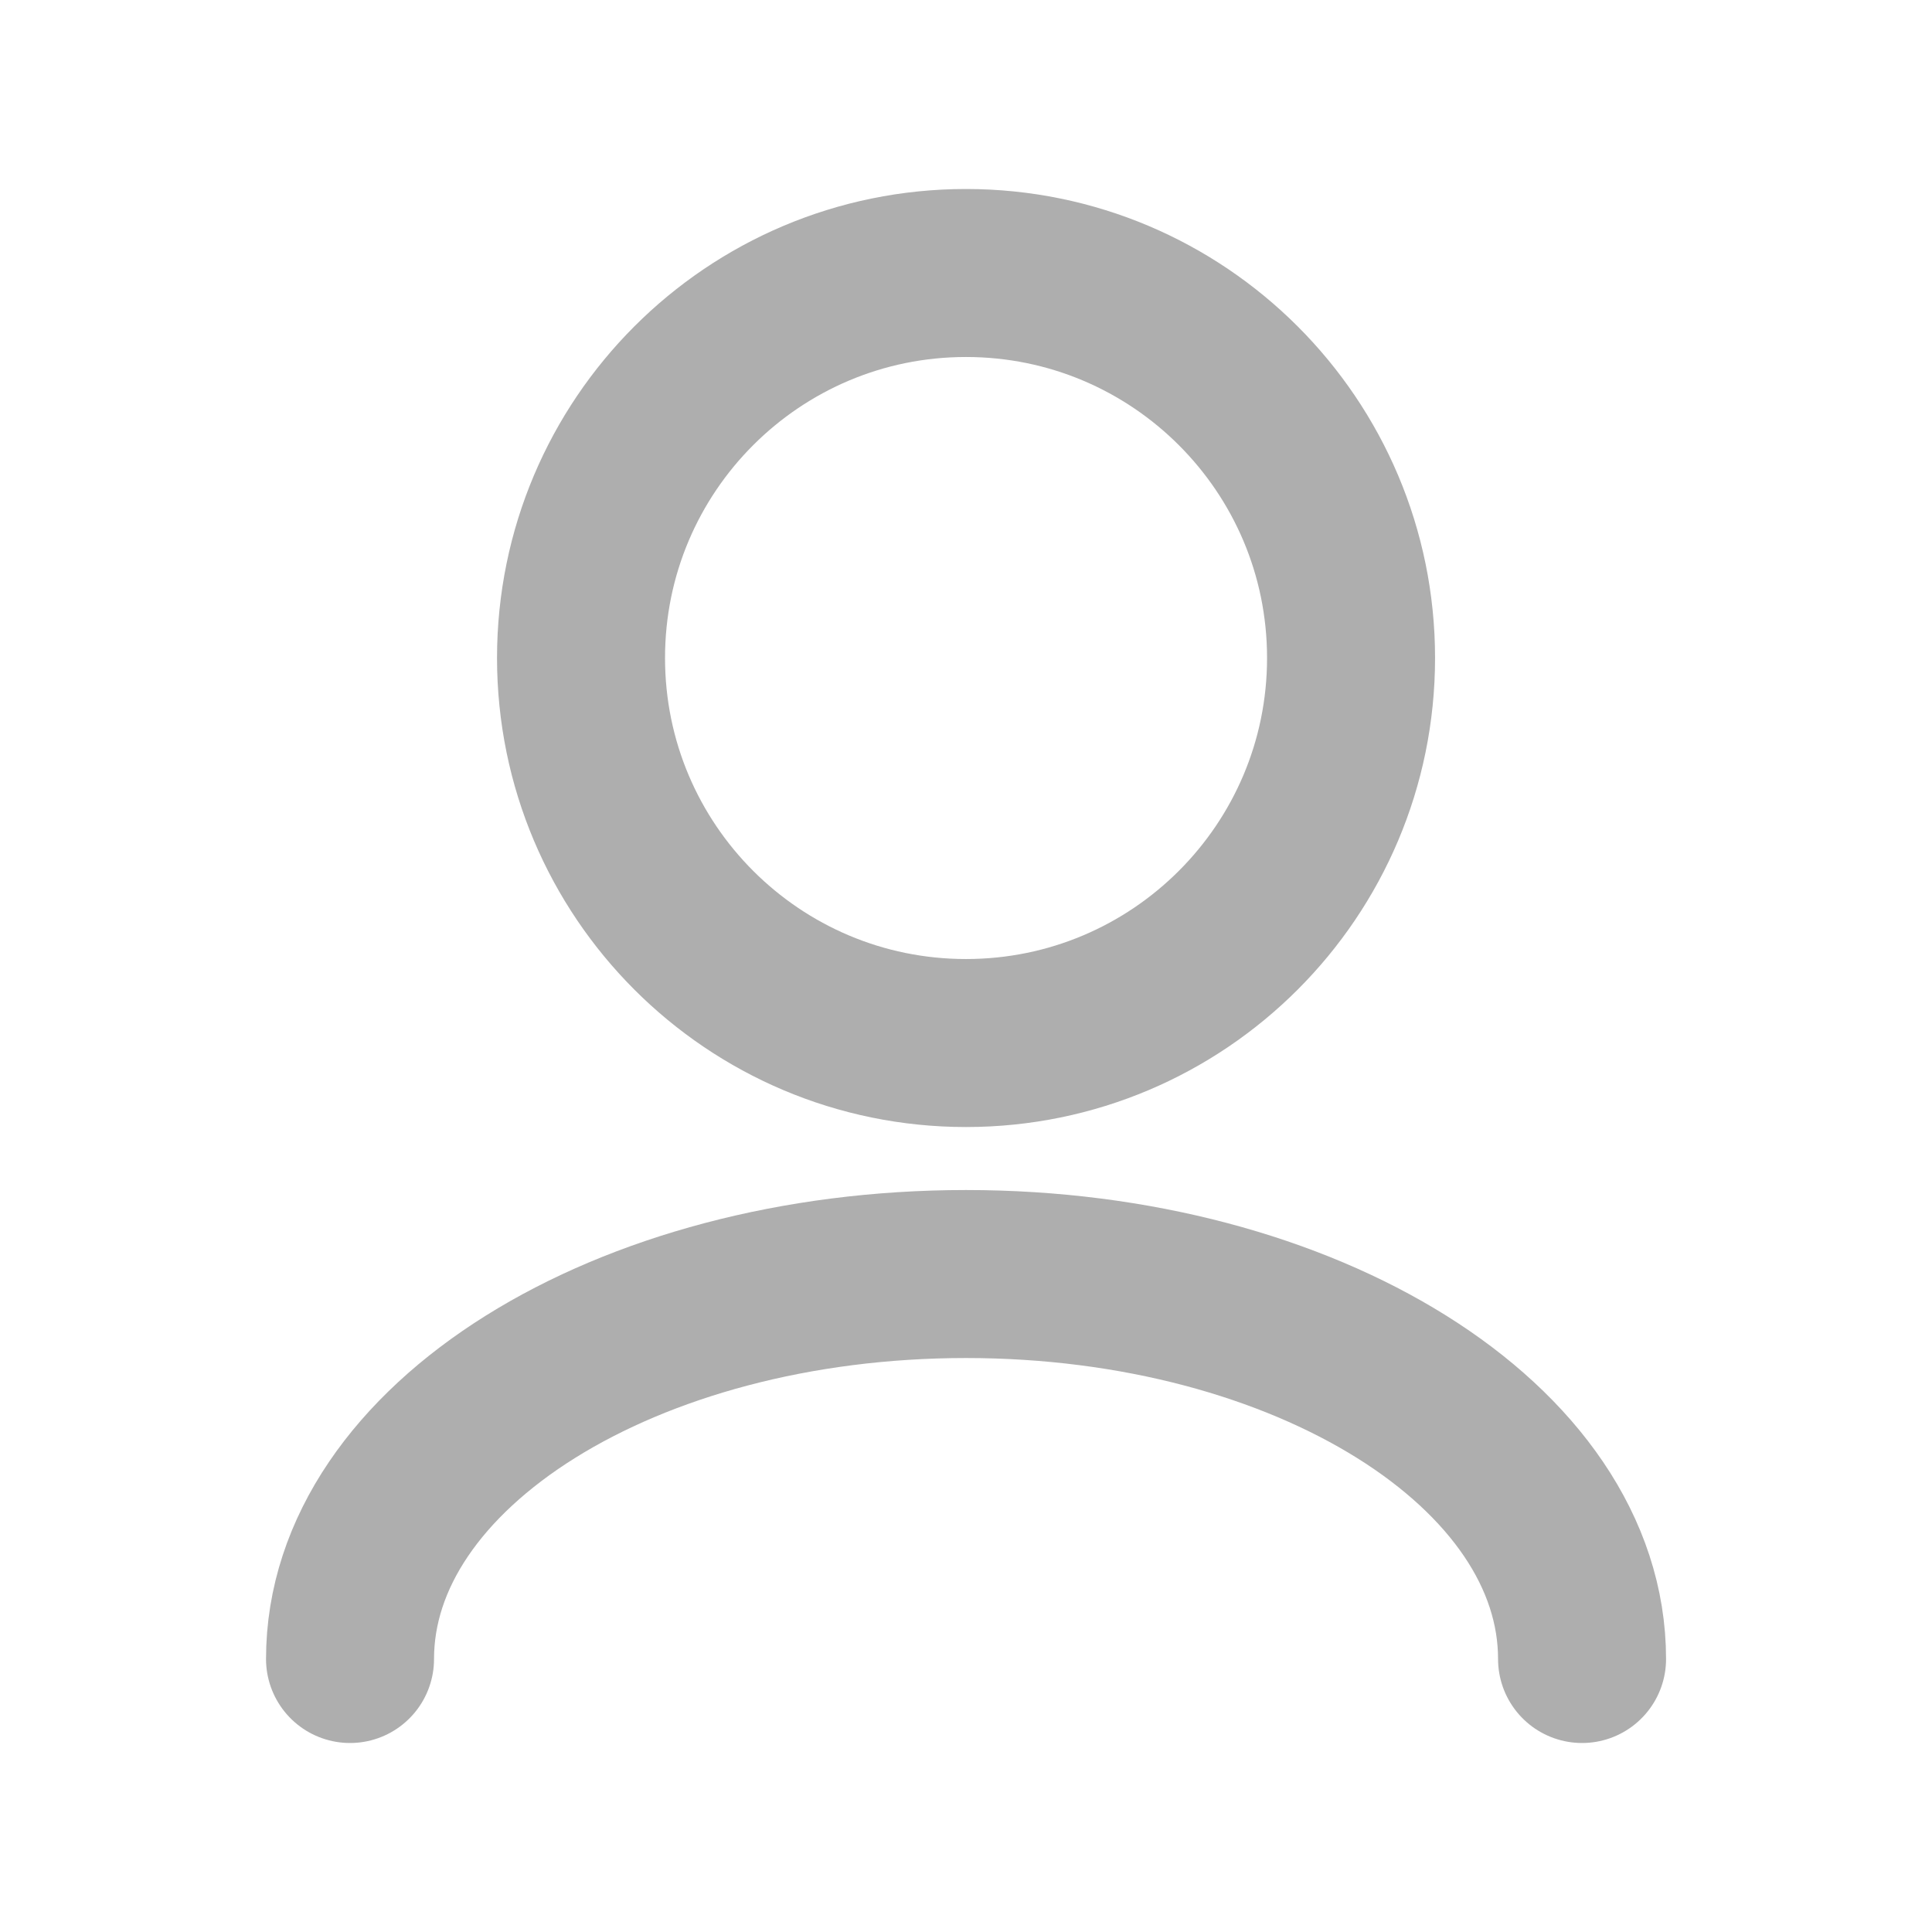 <svg width="23" height="23" viewBox="0 0 23 23" fill="none" xmlns="http://www.w3.org/2000/svg">
<path d="M18.834 19.75C18.834 17.219 15.55 15.167 11.5 15.167C7.45 15.167 4.167 17.219 4.167 19.75" stroke="#AEAEAE" stroke-width="2" stroke-linecap="round" stroke-linejoin="round"/>
<path d="M11.5 12.417C8.969 12.417 6.917 10.365 6.917 7.833C6.917 5.302 8.969 3.25 11.5 3.25C14.031 3.25 16.084 5.302 16.084 7.833C16.084 10.365 14.031 12.417 11.5 12.417Z" stroke="#AEAEAE" stroke-width="2" stroke-linecap="round" stroke-linejoin="round"/>
</svg>
